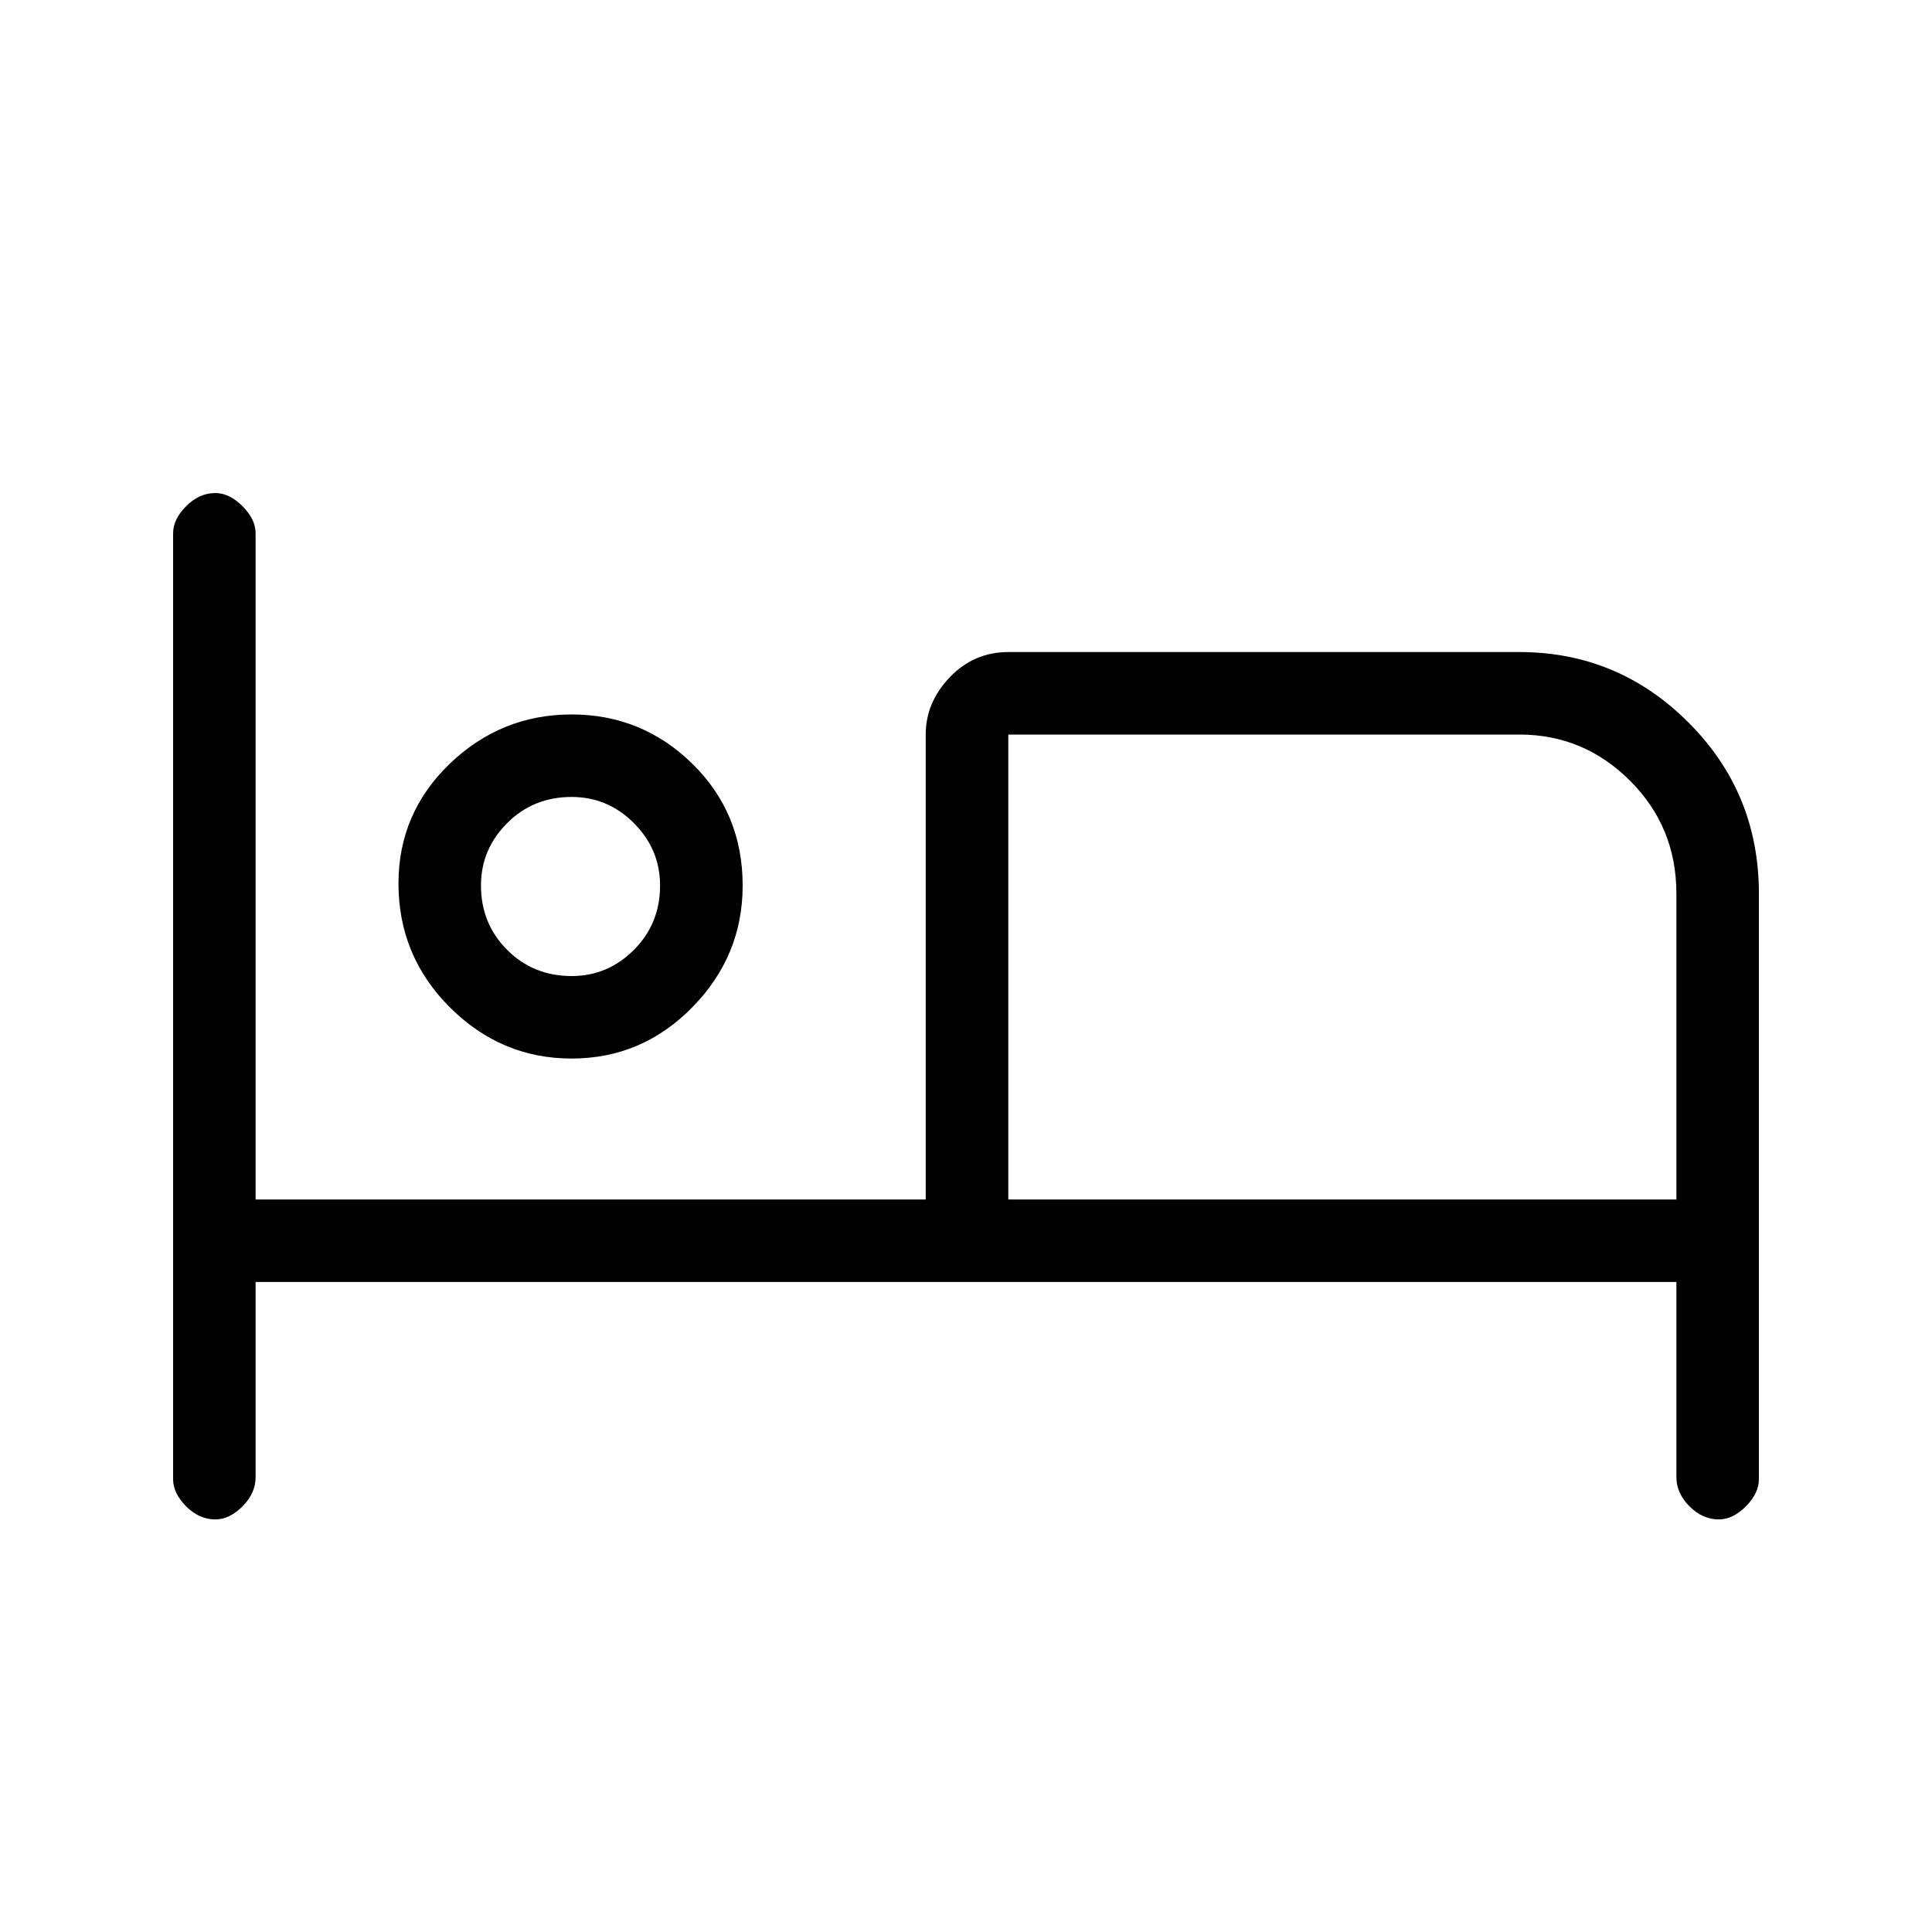 <svg xmlns="http://www.w3.org/2000/svg" height="20" width="20"><path d="M2.229 15.729q-.167 0-.302-.135-.135-.136-.135-.282V5.521q0-.146.135-.281.135-.136.302-.136.146 0 .281.136.136.135.136.281v6.896h6.937V7.604q0-.333.25-.594.25-.26.605-.26h5.291q1.021 0 1.75.729.729.729.729 1.771v6.062q0 .146-.135.282-.135.135-.281.135-.167 0-.302-.135-.136-.136-.136-.302v-2.021H2.646v2.021q0 .166-.136.302-.135.135-.281.135Zm3.688-4.771q-.729 0-1.261-.531-.531-.531-.531-1.281 0-.729.531-1.24.532-.51 1.261-.51.729 0 1.25.51.521.511.521 1.261 0 .729-.521 1.26t-1.25.531Zm4.521 1.459h6.916V9.25q0-.688-.479-1.167-.479-.479-1.146-.479h-5.291Zm-4.521-2.313q.375 0 .645-.271.271-.271.271-.666 0-.375-.271-.646-.27-.271-.645-.271-.396 0-.667.271t-.271.646q0 .395.271.666t.667.271Zm0-.937Zm4.521-1.646v4.896Z"/></svg>